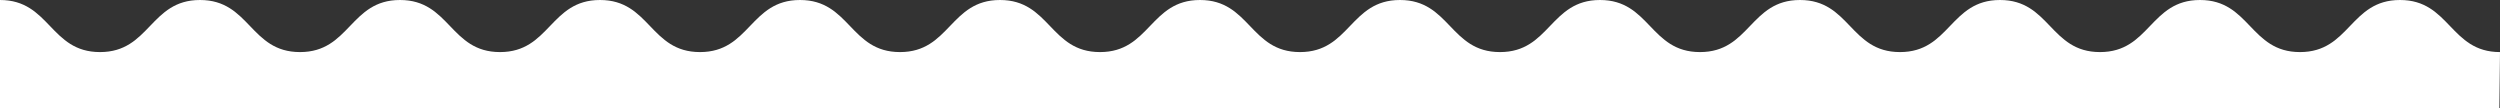 <svg xmlns="http://www.w3.org/2000/svg" width="1920" height="83" viewBox="0 0 1920 83">
  <rect x="0" y="0" width="1920" height="83" fill="#333333" stroke="none"/>
  <path id="Path_137" data-name="Path 137" d="M1920,657.5c-38.4,0-38.4-40-76.807-40s-38.4,40-76.807,40-38.4-40-76.8-40-38.4,40-76.8,40-38.4-40-76.8-40-38.4,40-76.8,40-38.4-40-76.8-40-38.4,40-76.8,40-38.4-40-76.8-40-38.4,40-76.8,40-38.4-40-76.8-40-38.4,40-76.794,40-38.4-40-76.8-40-38.4,40-76.8,40-38.4-40-76.8-40-38.4,40-76.8,40-38.4-40-76.8-40-38.4,40-76.8,40-38.4-40-76.8-40-38.4,40-76.8,40-38.4-40-76.8-40-38.4,40-76.8,40-38.4-40-76.8-40-38.4,40-76.8,40-38.4-40-76.8-40v83H1919.5Z" transform="translate(0 -617.5)" fill="#fff"/>
</svg>
